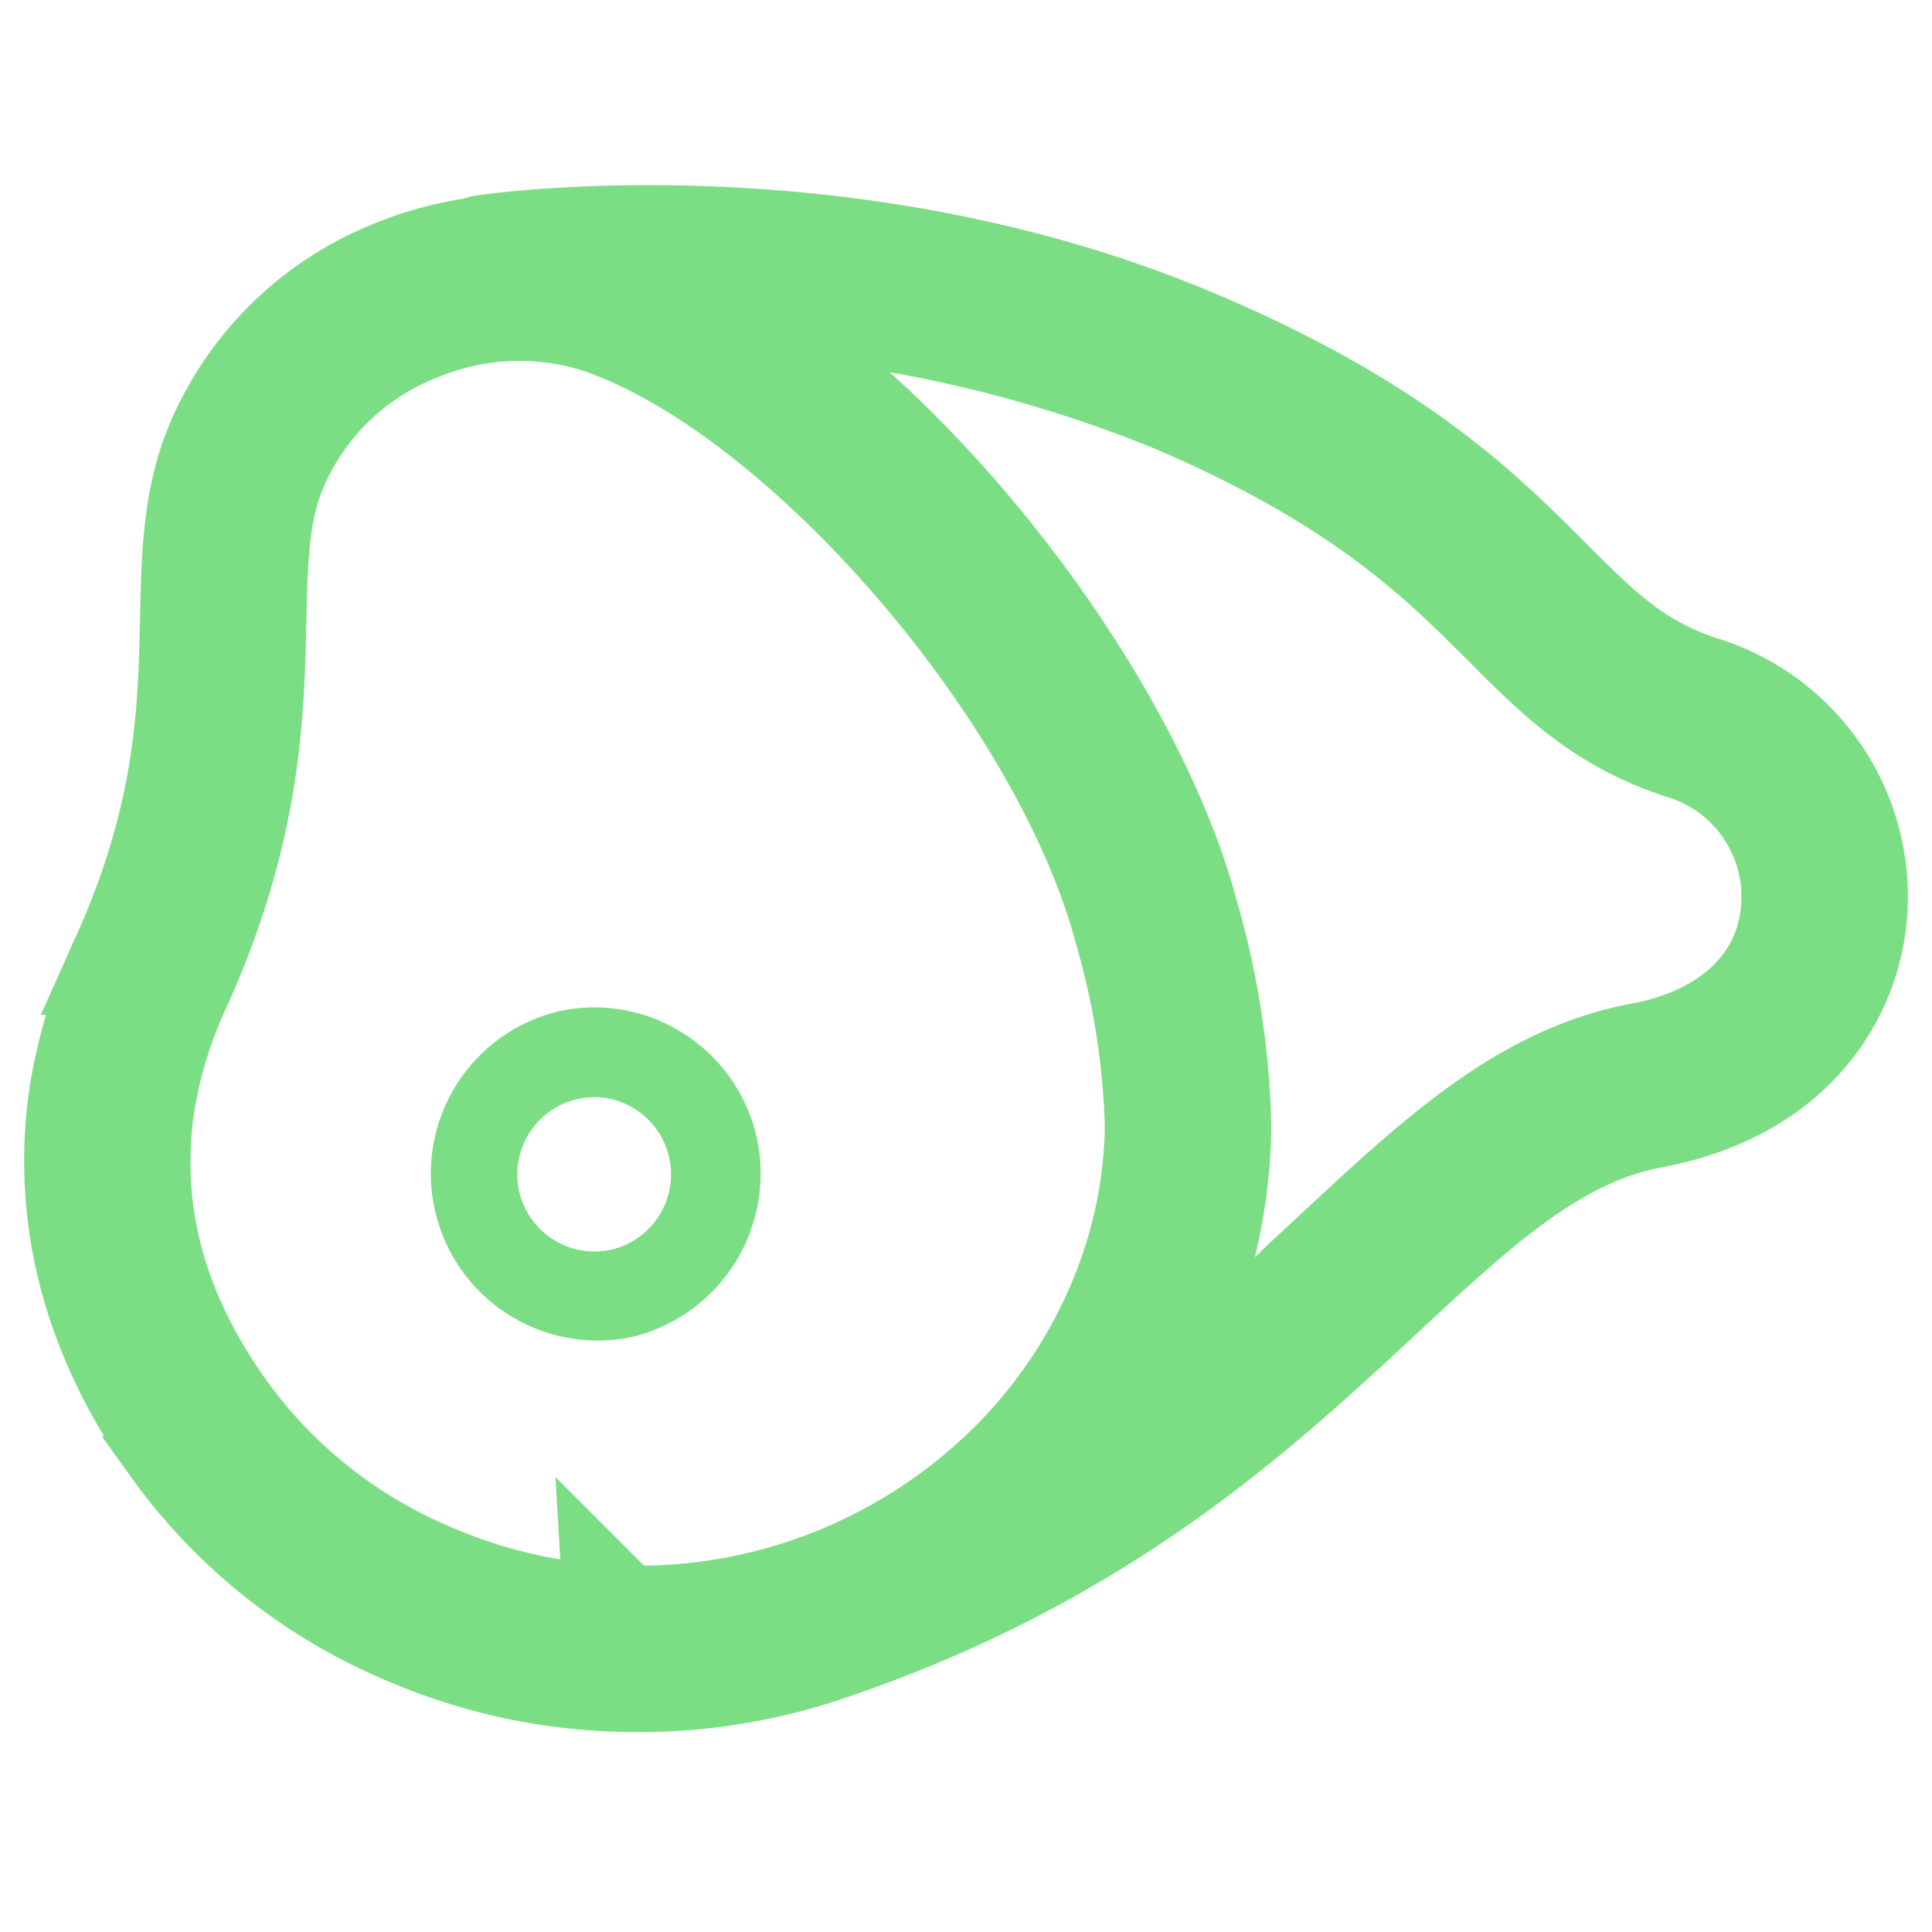 <svg xmlns="http://www.w3.org/2000/svg" width="120" height="120" viewBox="0 0 120 120"><g transform="translate(5 15)"><rect width="120" height="120" transform="translate(-5 -15)" fill="none"/><path d="M51.531,56.134a8.846,8.846,0,0,0-3.964-5.564,8.752,8.752,0,0,0-6.667-1.1A8.869,8.869,0,0,0,44.972,66.73,8.944,8.944,0,0,0,51.531,56.134ZM44.388,64.22A6.292,6.292,0,1,1,42.917,51.81a6.2,6.2,0,0,1,3.286.947A6.3,6.3,0,0,1,44.388,64.22Z" transform="translate(-10.995 -0.162)" fill="none" stroke="#7cde84" stroke-width="3"/><path d="M122.728,55.339c-4.258-1.353-6.537-3.634-9.691-6.793-4.21-4.218-9.452-9.466-21.767-14.707C69.8,24.7,47.982,27.784,47.065,27.918a1.606,1.606,0,0,0-.405.146,20.63,20.63,0,0,0-5.076,1.363,19.594,19.594,0,0,0-10.537,9.9.051.051,0,0,0,0,.011c-1.691,3.558-1.772,7.206-1.865,11.431-.126,5.709-.268,12.179-4.256,21.075a31.516,31.516,0,0,0-2.7,8.914c-.957,7.368.957,14.494,5.687,21.181A33.814,33.814,0,0,0,42.349,113.47a35.591,35.591,0,0,0,13.063,2.909q.608.02,1.212.019a36.268,36.268,0,0,0,12.421-2.183l.009,0c16.39-5.689,25.9-14.525,33.539-21.625,6.048-5.621,10.826-10.061,16.974-11.214,8.673-1.627,12.088-7.539,12.393-12.528A13.29,13.29,0,0,0,122.728,55.339Zm-67.208,57.7a32.24,32.24,0,0,1-11.843-2.635,30.537,30.537,0,0,1-13.041-10.394c-4.29-6.065-5.959-12.223-5.1-18.824a28.318,28.318,0,0,1,2.432-7.98c4.264-9.512,4.421-16.639,4.548-22.366.087-4,.157-7.155,1.54-10.068a16.142,16.142,0,0,1,8.79-8.26,16.575,16.575,0,0,1,11.517-.474C66.985,36.337,83.244,55.128,87.183,69.98A48.345,48.345,0,0,1,89.11,82.32a29.336,29.336,0,0,1-1.865,9.837,31.4,31.4,0,0,1-7.067,11.068,33.139,33.139,0,0,1-24.658,9.817Zm63.432-34.949c-7.1,1.332-12.443,6.3-18.632,12.05a115.131,115.131,0,0,1-15.145,12.421,34.513,34.513,0,0,0,5.2-9.24,32.692,32.692,0,0,0,2.075-10.953A50.869,50.869,0,0,0,90.41,69.125C86.941,56.048,73.351,37.817,59.6,30.718A84.218,84.218,0,0,1,89.963,36.91c11.719,4.986,16.706,9.98,20.713,13.994,3.223,3.229,6.008,6.017,11.042,7.615a9.955,9.955,0,0,1,6.911,10.124C128.333,73.48,124.716,77.013,118.952,78.095Z" transform="translate(-21.986 -27.312)" fill="none" stroke="#7cde84" stroke-width="7"/></g></svg>